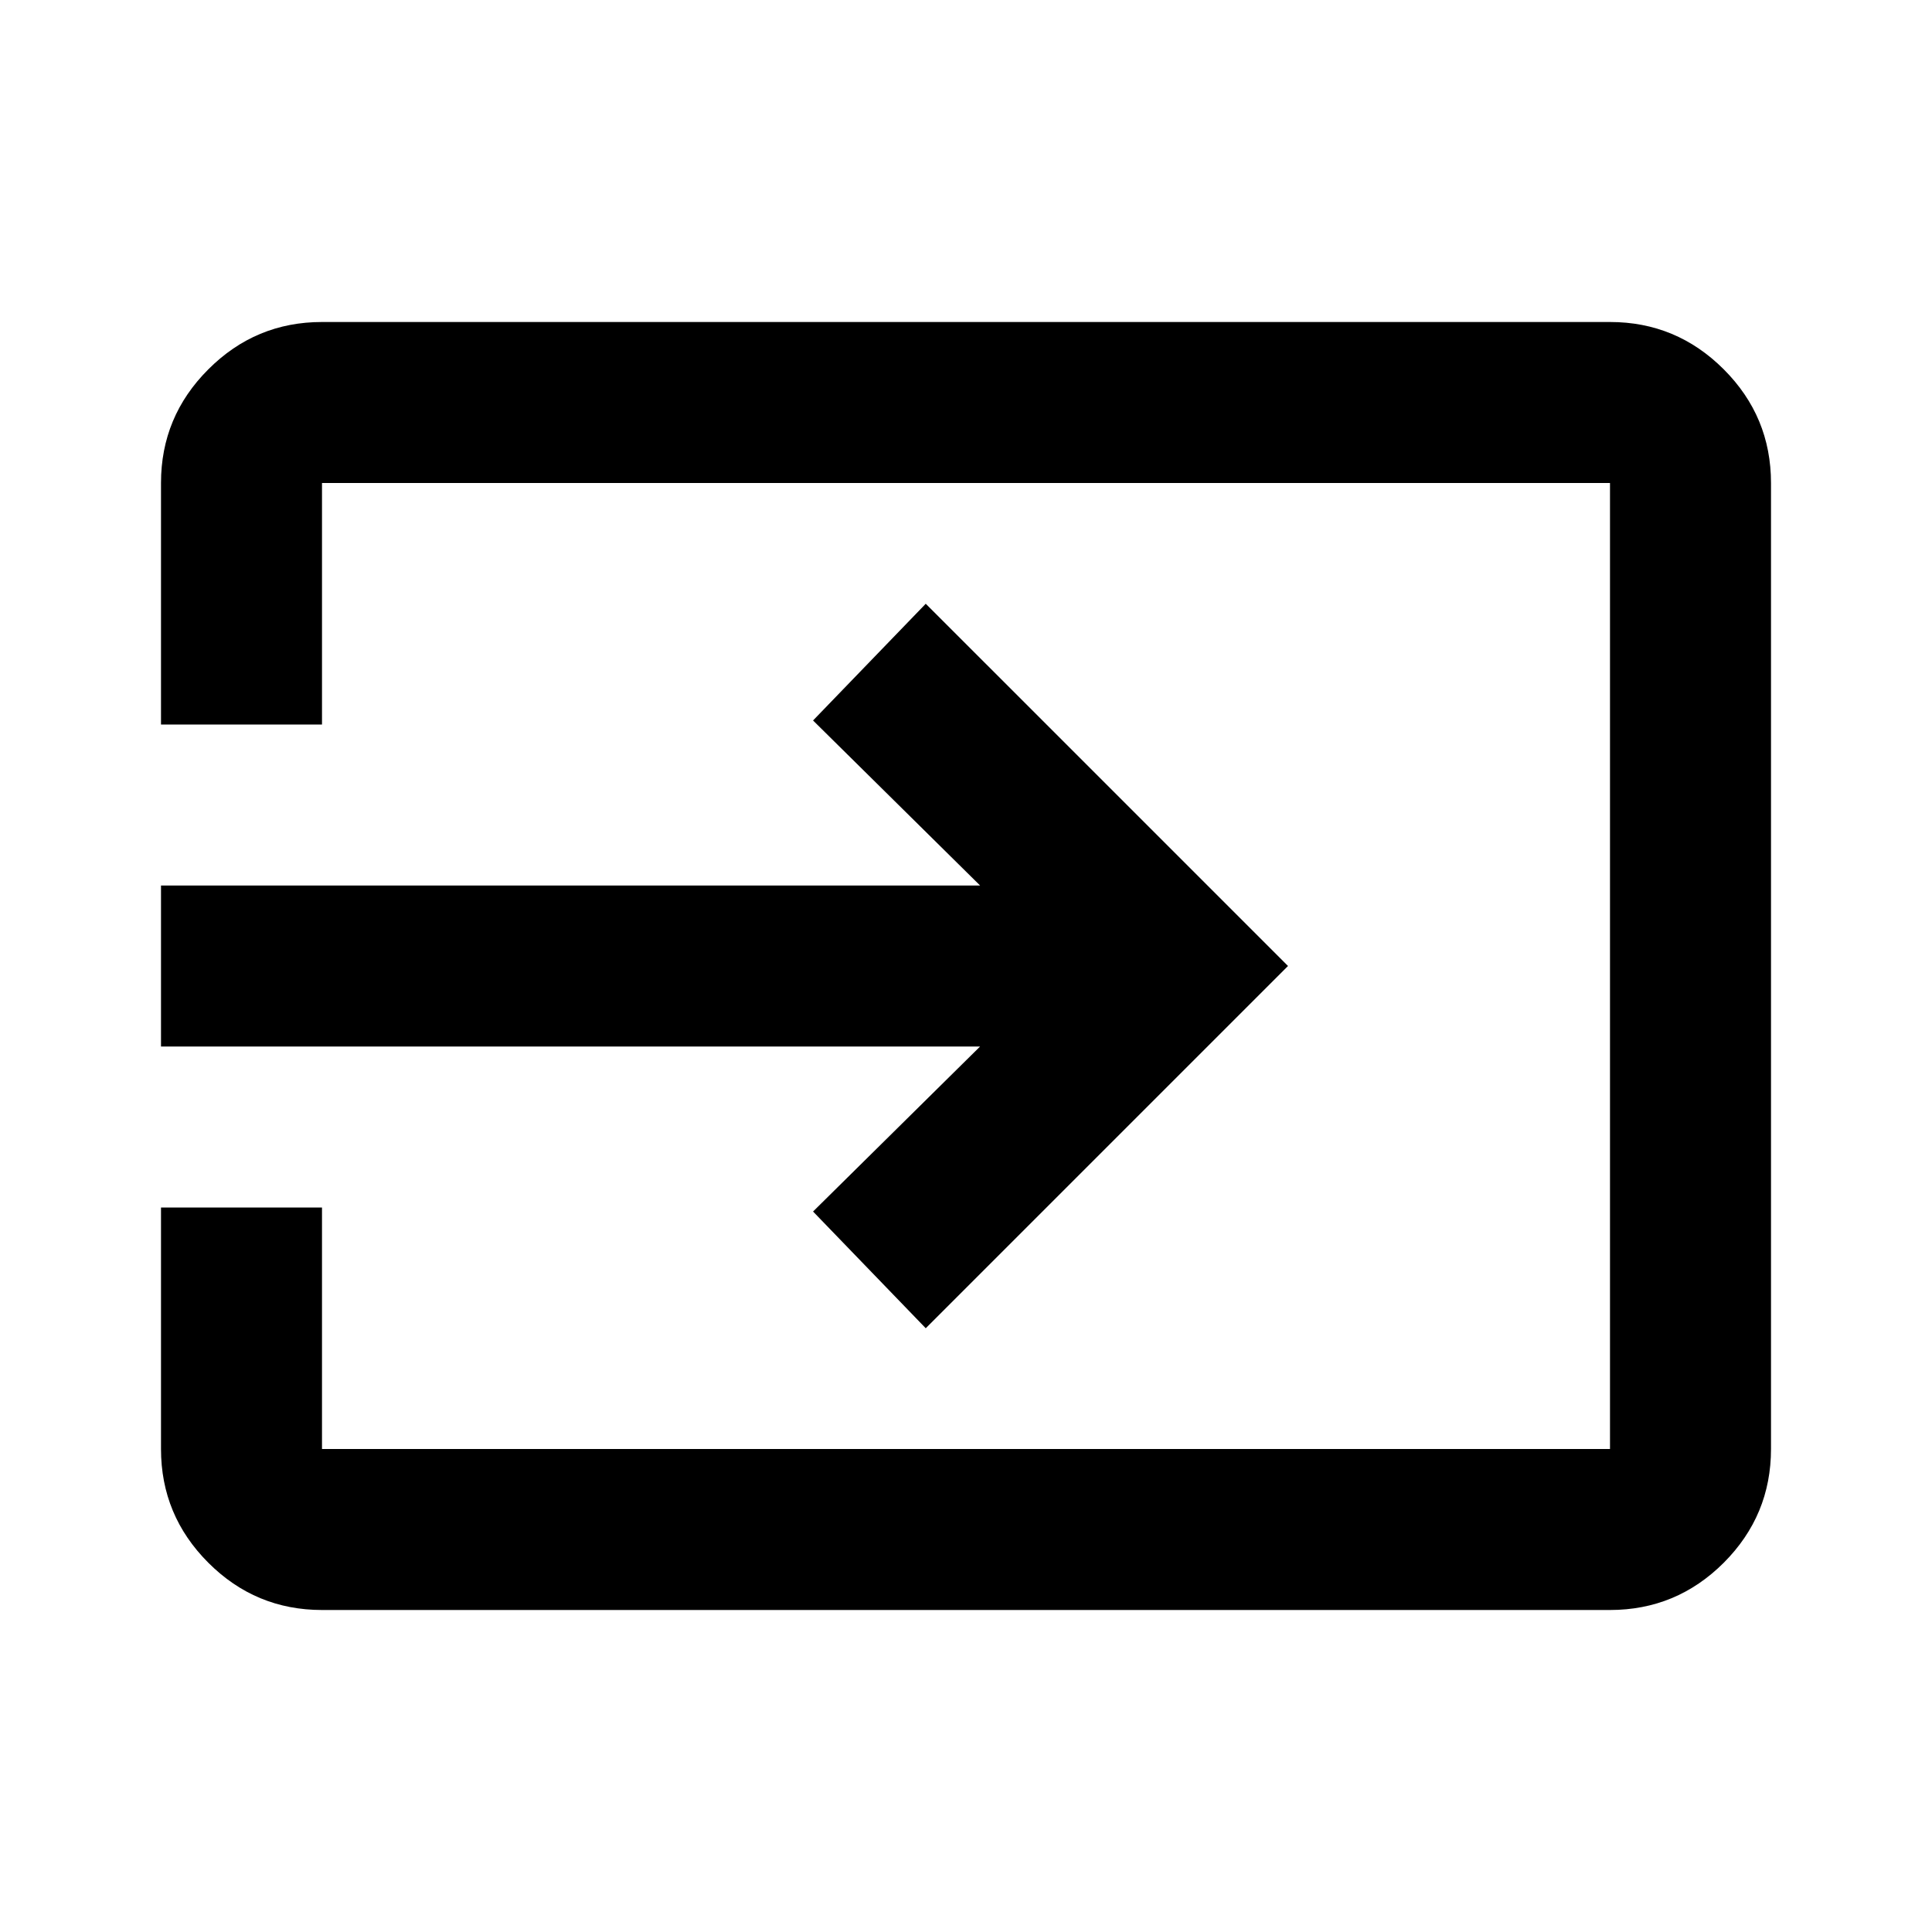 <svg xmlns="http://www.w3.org/2000/svg" viewBox="0 0 24 24"><path d="M4 20q-.825 0-1.412-.587Q2 18.825 2 18v-3h2v3h16V6H4v3H2V6q0-.825.588-1.412Q3.175 4 4 4h16q.825 0 1.413.588Q22 5.175 22 6v12q0 .825-.587 1.413Q20.825 20 20 20Zm7.5-3.5-1.4-1.45L12.175 13H2v-2h10.175L10.1 8.95l1.4-1.45L16 12Z"/></svg>